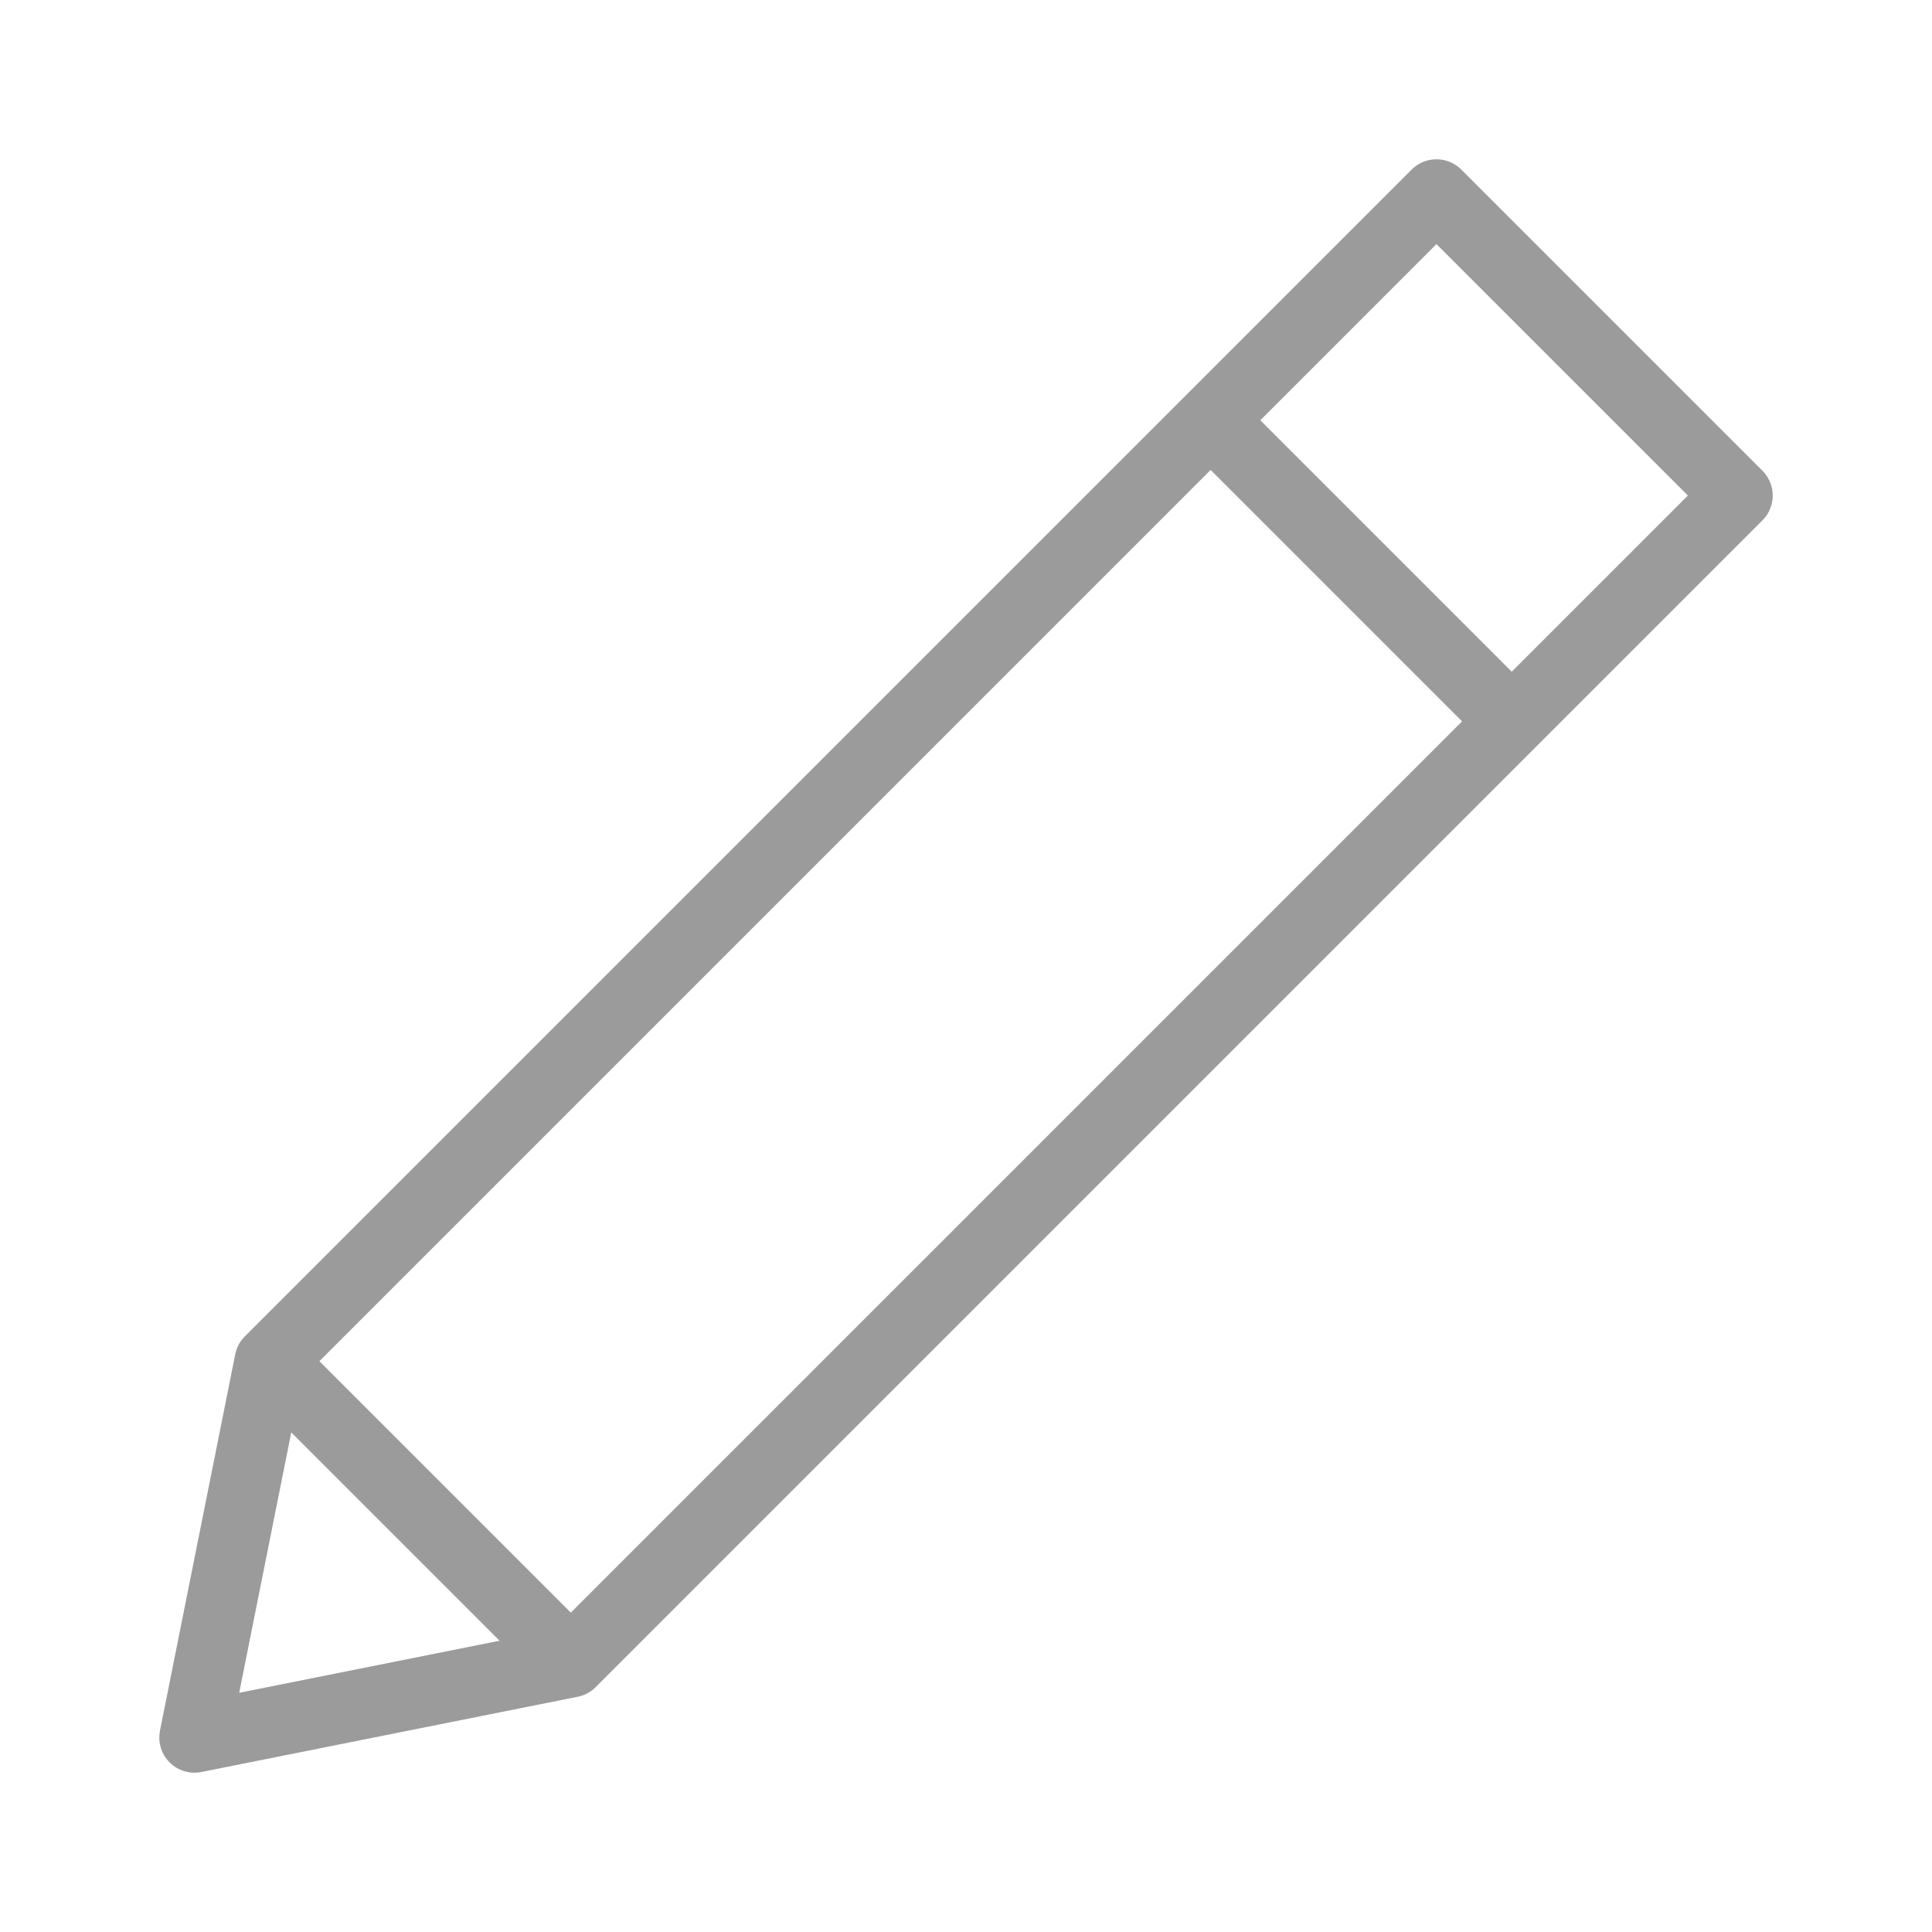<?xml version="1.0" encoding="UTF-8"?>
<svg width="22px" height="22px" viewBox="0 0 22 22" version="1.1" xmlns="http://www.w3.org/2000/svg" xmlns:xlink="http://www.w3.org/1999/xlink">
    <!-- Generator: Sketch 48.2 (47327) - http://www.bohemiancoding.com/sketch -->
    <title>Element/Icon/Edit-Gray</title>
    <desc>Created with Sketch.</desc>
    <defs></defs>
    <g id="-" stroke="none" stroke-width="1" fill="none" fill-rule="evenodd">
        <g id="Element/Icon/Edit-Gray" stroke="#9B9B9B" stroke-width="0.8">
            <g id="pen-01" transform="translate(2, 2)">
                <path d="M1.071,13.5 L4.5,16.929" id="Shape"></path>
                <path d="M15.214,6.214 L11.786,2.786" id="Shape"></path>
                <polygon id="Shape" stroke-linecap="round" stroke-linejoin="round" points="4.5 16.929 0.214 17.786 1.071 13.5 14.357 0.214 17.786 3.643"></polygon>
            </g>
        </g>
    </g>
</svg>